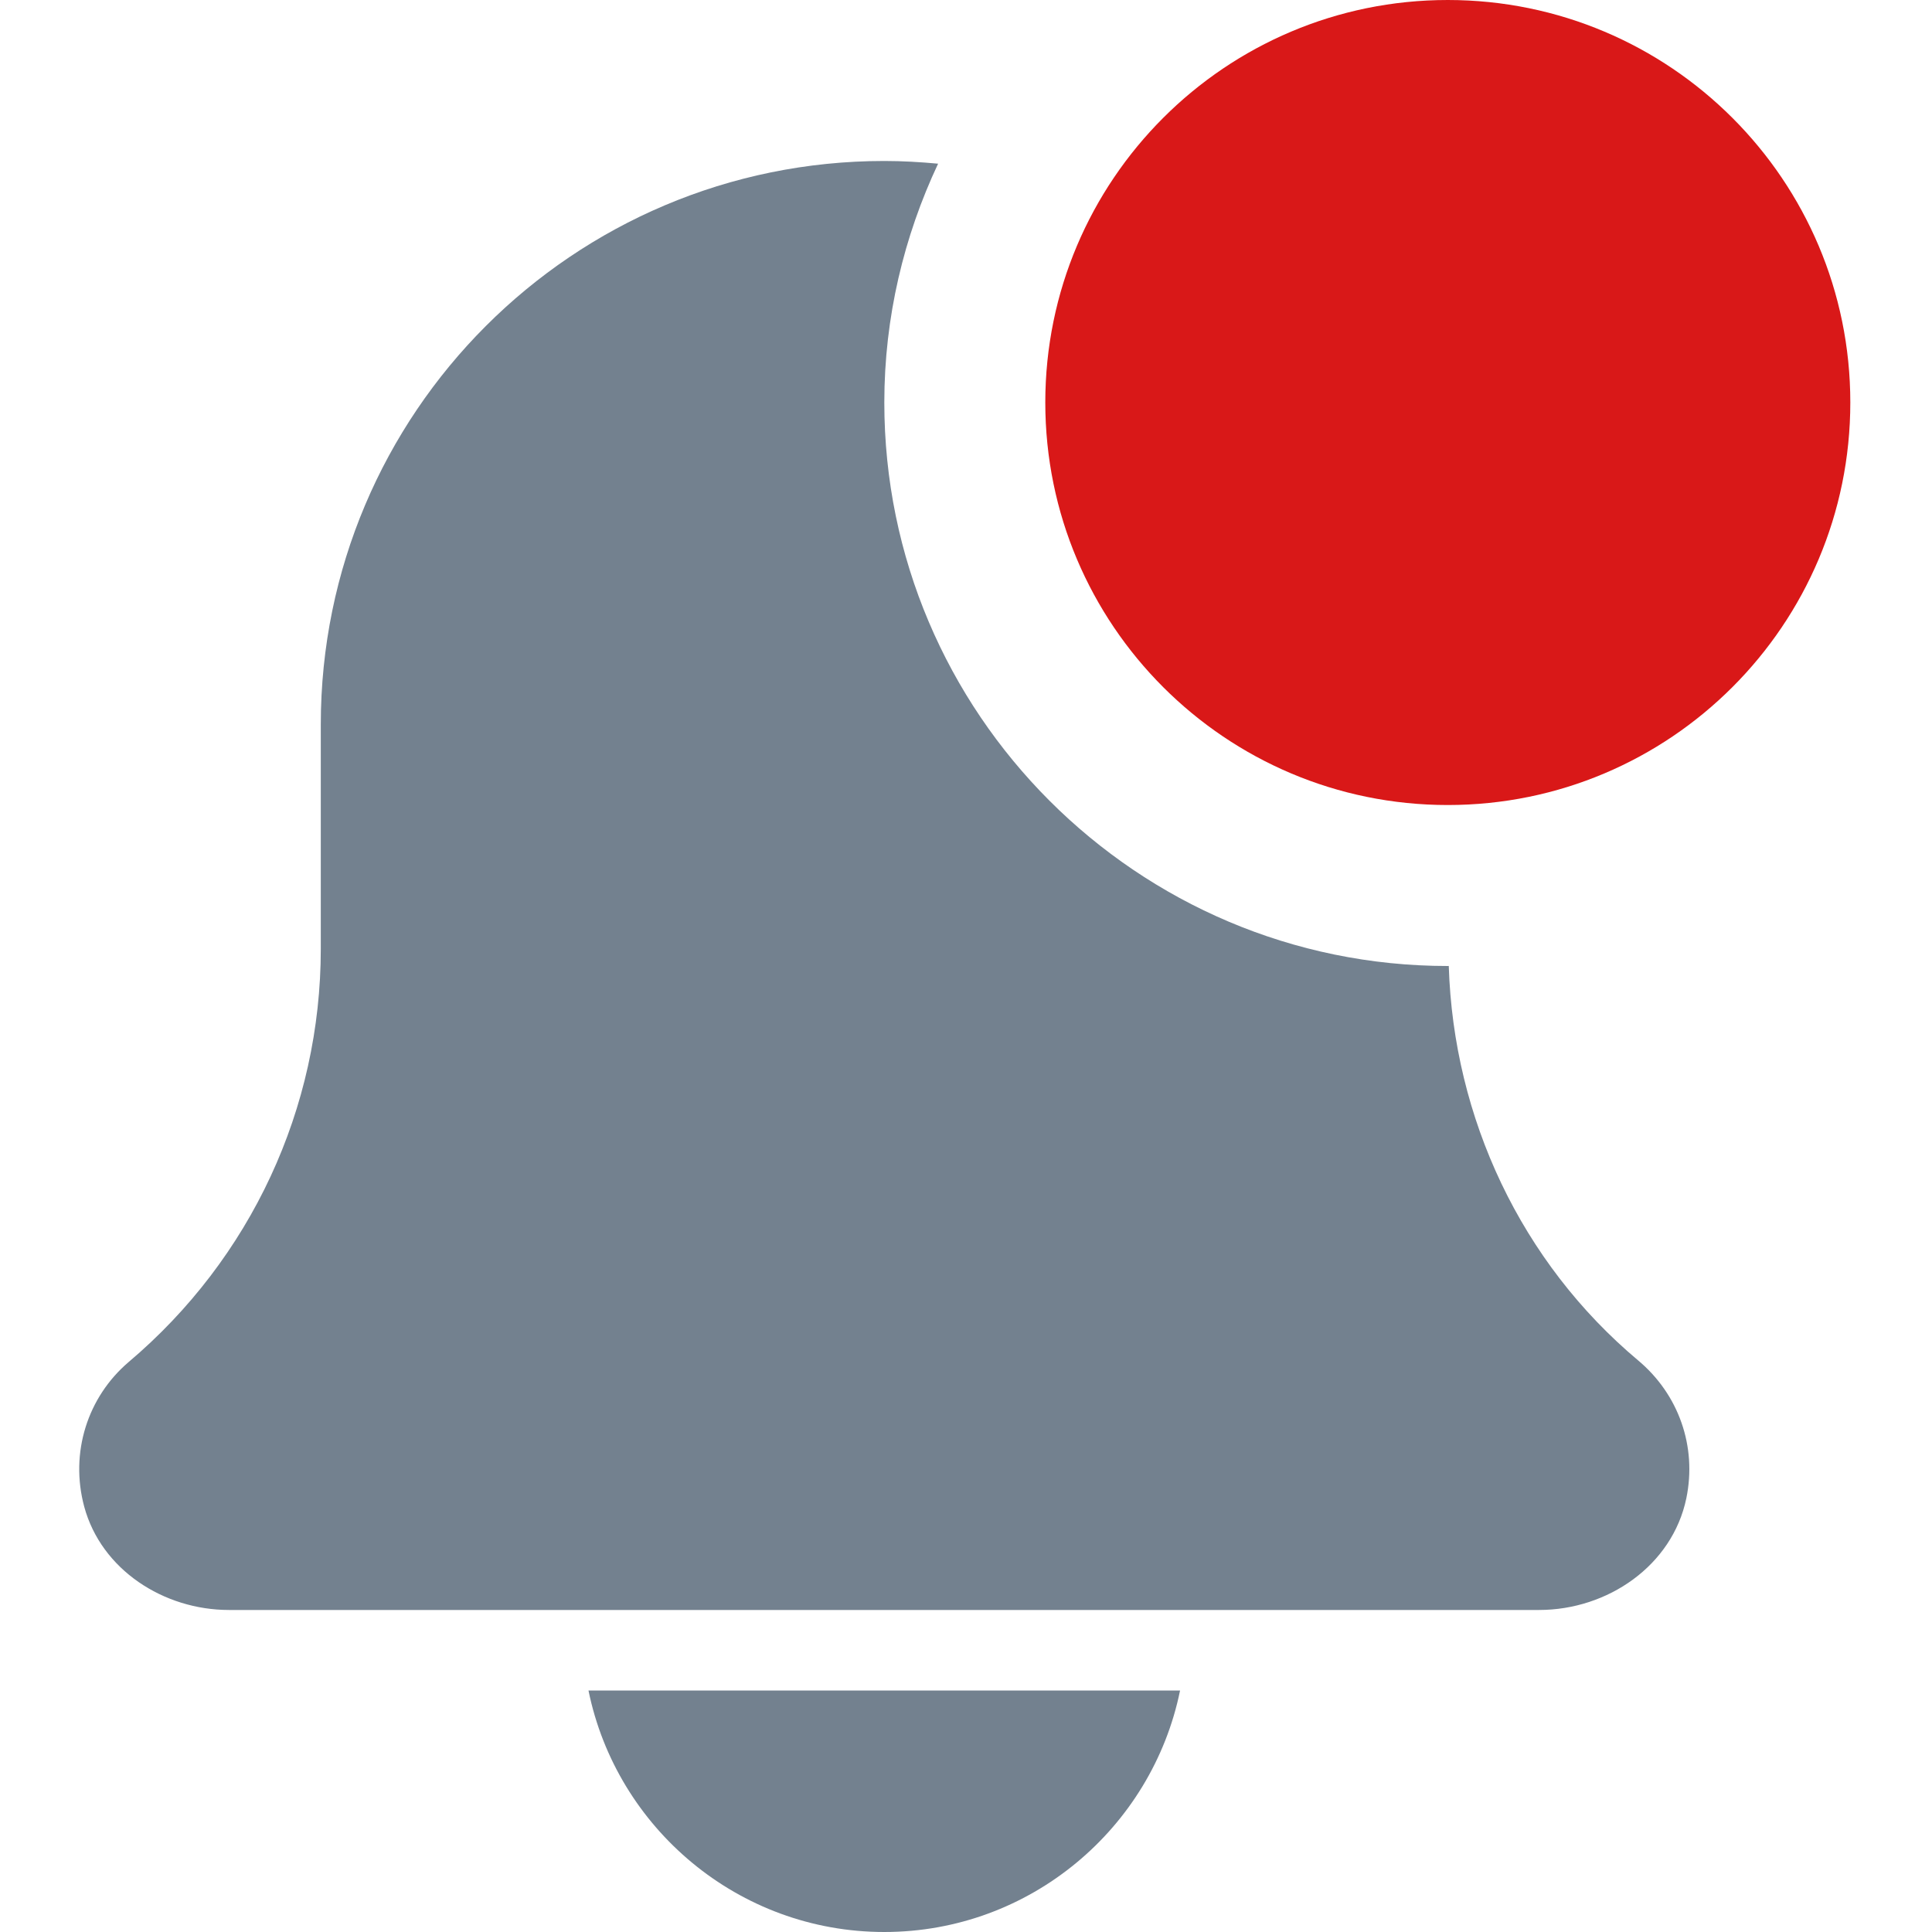 <svg width="25" height="25" viewBox="0 0 25 25" fill="none" xmlns="http://www.w3.org/2000/svg">
<path d="M11.443 25C13.329 25 14.907 23.655 15.27 21.875H7.615C7.978 23.655 9.556 25 11.443 25Z" fill="#73818F"/>
<path d="M18.747 12.499C18.742 12.499 18.738 12.5 18.734 12.5C14.714 12.5 11.443 9.229 11.443 5.208C11.443 4.103 11.697 3.058 12.139 2.118C11.91 2.097 11.678 2.083 11.443 2.083C7.416 2.083 4.151 5.347 4.151 9.375V12.279C4.151 14.34 3.248 16.286 1.663 17.626C1.135 18.077 0.901 18.795 1.09 19.497C1.311 20.312 2.117 20.833 2.963 20.833H19.916C20.804 20.833 21.64 20.258 21.821 19.388C21.96 18.715 21.721 18.043 21.199 17.605C19.684 16.335 18.808 14.469 18.747 12.499Z" fill="#73818F"/>
<path d="M23.943 5.208C23.943 8.085 21.611 10.417 18.734 10.417C15.858 10.417 13.526 8.085 13.526 5.208C13.526 2.332 15.858 0 18.734 0C21.611 0 23.943 2.332 23.943 5.208Z" fill="#D91818"/>
</svg>
